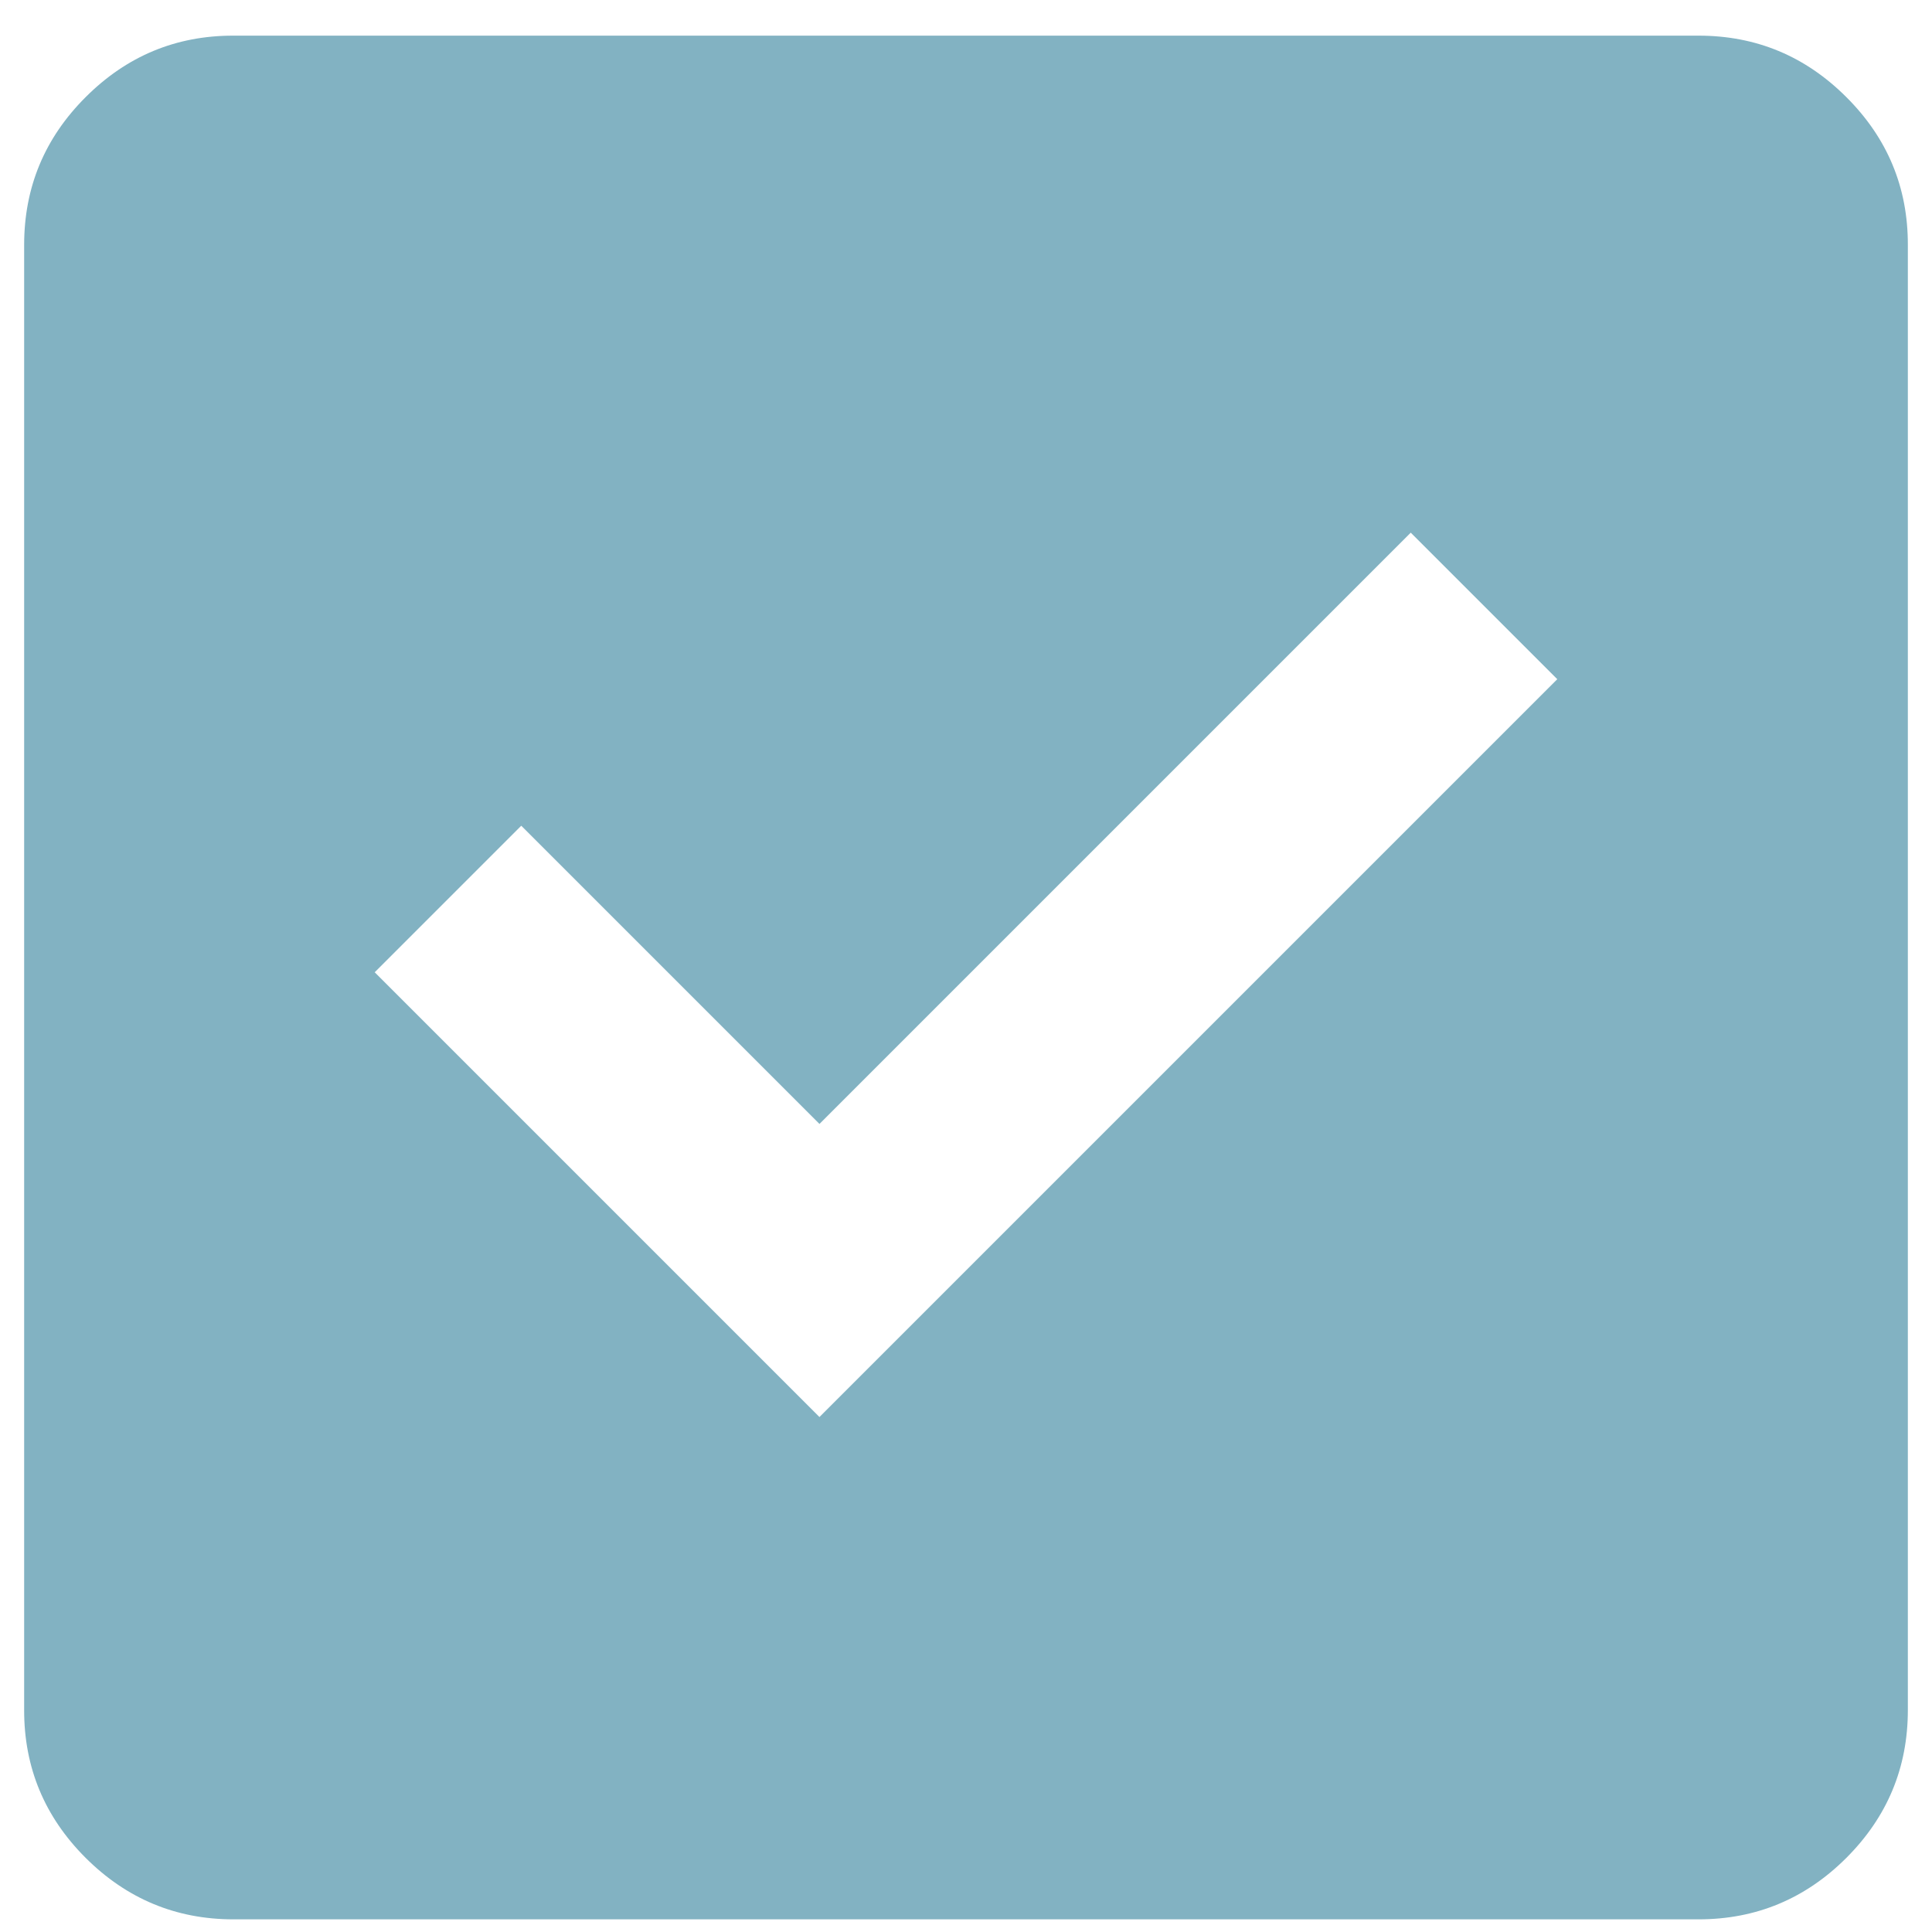 <svg width="20" height="20" viewBox="0 0 20 20" fill="none" xmlns="http://www.w3.org/2000/svg">
<path d="M8.483 14.669L16.121 7.031L14.604 5.514L8.483 11.635L5.396 8.548L3.879 10.065L8.483 14.669ZM2.417 19.869C1.821 19.869 1.311 19.656 0.886 19.232C0.461 18.807 0.249 18.297 0.25 17.702V2.535C0.25 1.939 0.462 1.429 0.887 1.005C1.312 0.58 1.822 0.368 2.417 0.369H17.583C18.179 0.369 18.689 0.581 19.114 1.006C19.539 1.43 19.751 1.94 19.75 2.535V17.702C19.75 18.298 19.538 18.808 19.113 19.233C18.688 19.657 18.178 19.869 17.583 19.869H2.417Z" fill="#82B2C2"/>
</svg>
